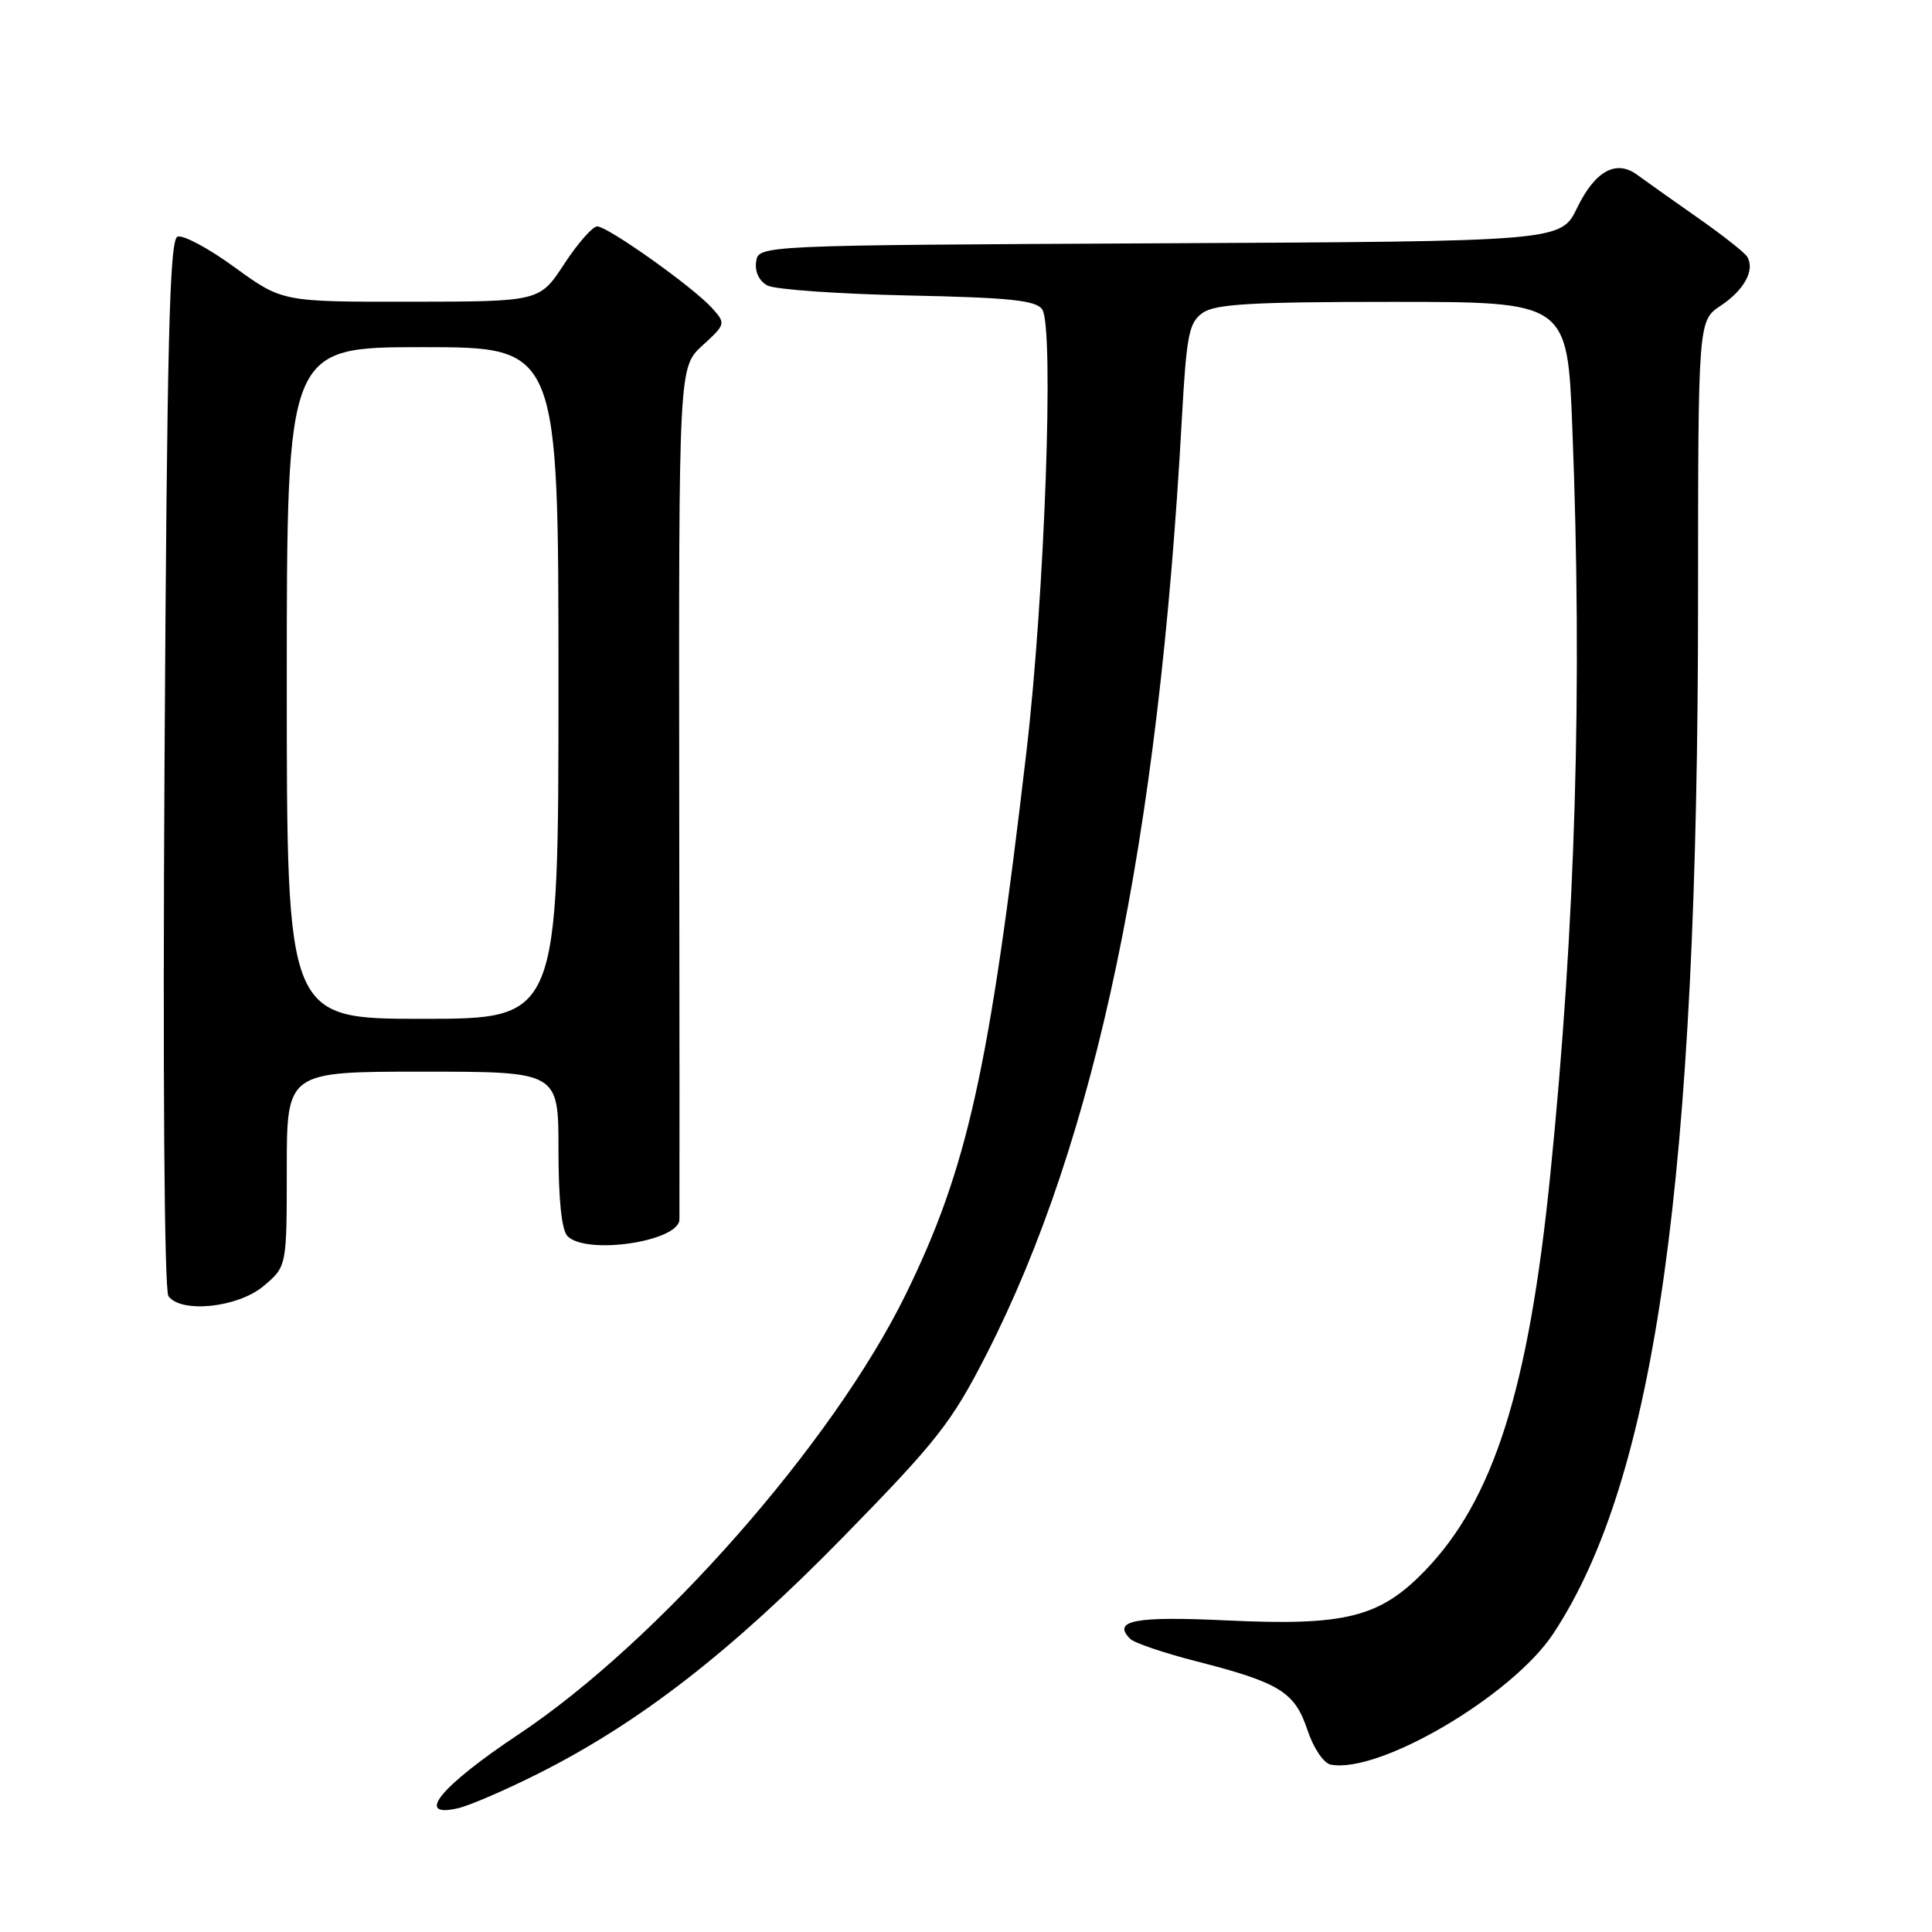 <?xml version="1.0" encoding="UTF-8" standalone="no"?>
<!DOCTYPE svg PUBLIC "-//W3C//DTD SVG 1.1//EN" "http://www.w3.org/Graphics/SVG/1.1/DTD/svg11.dtd" >
<svg xmlns="http://www.w3.org/2000/svg" xmlns:xlink="http://www.w3.org/1999/xlink" version="1.1" viewBox="0 0 256 256">
 <g >
 <path fill="currentColor"
d=" M 71.50 234.92 C 84.85 228.18 96.87 218.84 111.73 203.66 C 124.18 190.93 126.09 188.49 130.69 179.50 C 145.24 151.02 153.51 111.49 156.59 55.70 C 157.22 44.33 157.53 42.74 159.37 41.45 C 161.04 40.28 165.97 40.00 184.57 40.00 C 207.69 40.00 207.69 40.00 208.34 56.66 C 209.70 90.98 208.77 122.52 205.43 155.58 C 202.56 184.11 197.90 198.77 188.74 208.20 C 182.78 214.33 178.24 215.46 162.45 214.71 C 150.36 214.14 147.32 214.72 149.76 217.16 C 150.30 217.70 154.26 219.04 158.56 220.14 C 169.57 222.96 171.57 224.20 173.24 229.23 C 174.04 231.63 175.39 233.64 176.33 233.82 C 182.74 235.07 200.36 224.70 205.80 216.49 C 219.38 195.98 225.00 155.95 225.00 79.52 C 225.01 42.50 225.01 42.50 228.01 40.50 C 231.14 38.42 232.58 35.74 231.50 34.00 C 231.16 33.45 228.15 31.08 224.81 28.75 C 221.48 26.41 217.93 23.90 216.93 23.16 C 214.14 21.11 211.35 22.65 208.98 27.54 C 206.83 31.98 206.83 31.98 153.67 32.24 C 100.50 32.50 100.50 32.50 100.19 34.68 C 100.00 36.00 100.59 37.25 101.69 37.83 C 102.69 38.36 111.05 38.95 120.29 39.15 C 133.80 39.43 137.27 39.79 138.10 41.00 C 139.70 43.33 138.43 78.91 136.02 99.50 C 131.07 141.88 128.19 154.81 120.02 171.50 C 110.40 191.15 87.23 217.48 68.73 229.80 C 58.38 236.69 54.89 240.93 60.65 239.61 C 62.22 239.26 67.10 237.14 71.50 234.92 Z  M 34.92 170.41 C 38.00 167.82 38.00 167.82 38.00 154.91 C 38.00 142.00 38.00 142.00 56.00 142.00 C 74.00 142.00 74.00 142.00 74.00 152.30 C 74.00 158.98 74.42 163.02 75.20 163.80 C 77.73 166.33 89.95 164.51 90.03 161.59 C 90.05 160.99 90.04 135.33 90.00 104.58 C 89.94 48.65 89.94 48.65 93.08 45.78 C 96.17 42.95 96.19 42.87 94.36 40.83 C 91.87 38.06 80.54 30.00 79.13 30.00 C 78.52 30.00 76.55 32.24 74.76 34.98 C 71.50 39.96 71.50 39.96 54.45 39.98 C 37.40 40.00 37.40 40.00 31.11 35.43 C 27.66 32.91 24.24 31.08 23.52 31.36 C 22.46 31.76 22.13 45.18 21.80 101.18 C 21.56 142.54 21.77 171.00 22.32 171.75 C 24.02 174.06 31.54 173.26 34.92 170.41 Z  M 38.00 90.50 C 38.00 46.00 38.00 46.00 56.00 46.00 C 74.00 46.00 74.00 46.00 74.00 90.50 C 74.00 135.00 74.00 135.00 56.00 135.00 C 38.00 135.00 38.00 135.00 38.00 90.50 Z "/>
</g>
</svg>